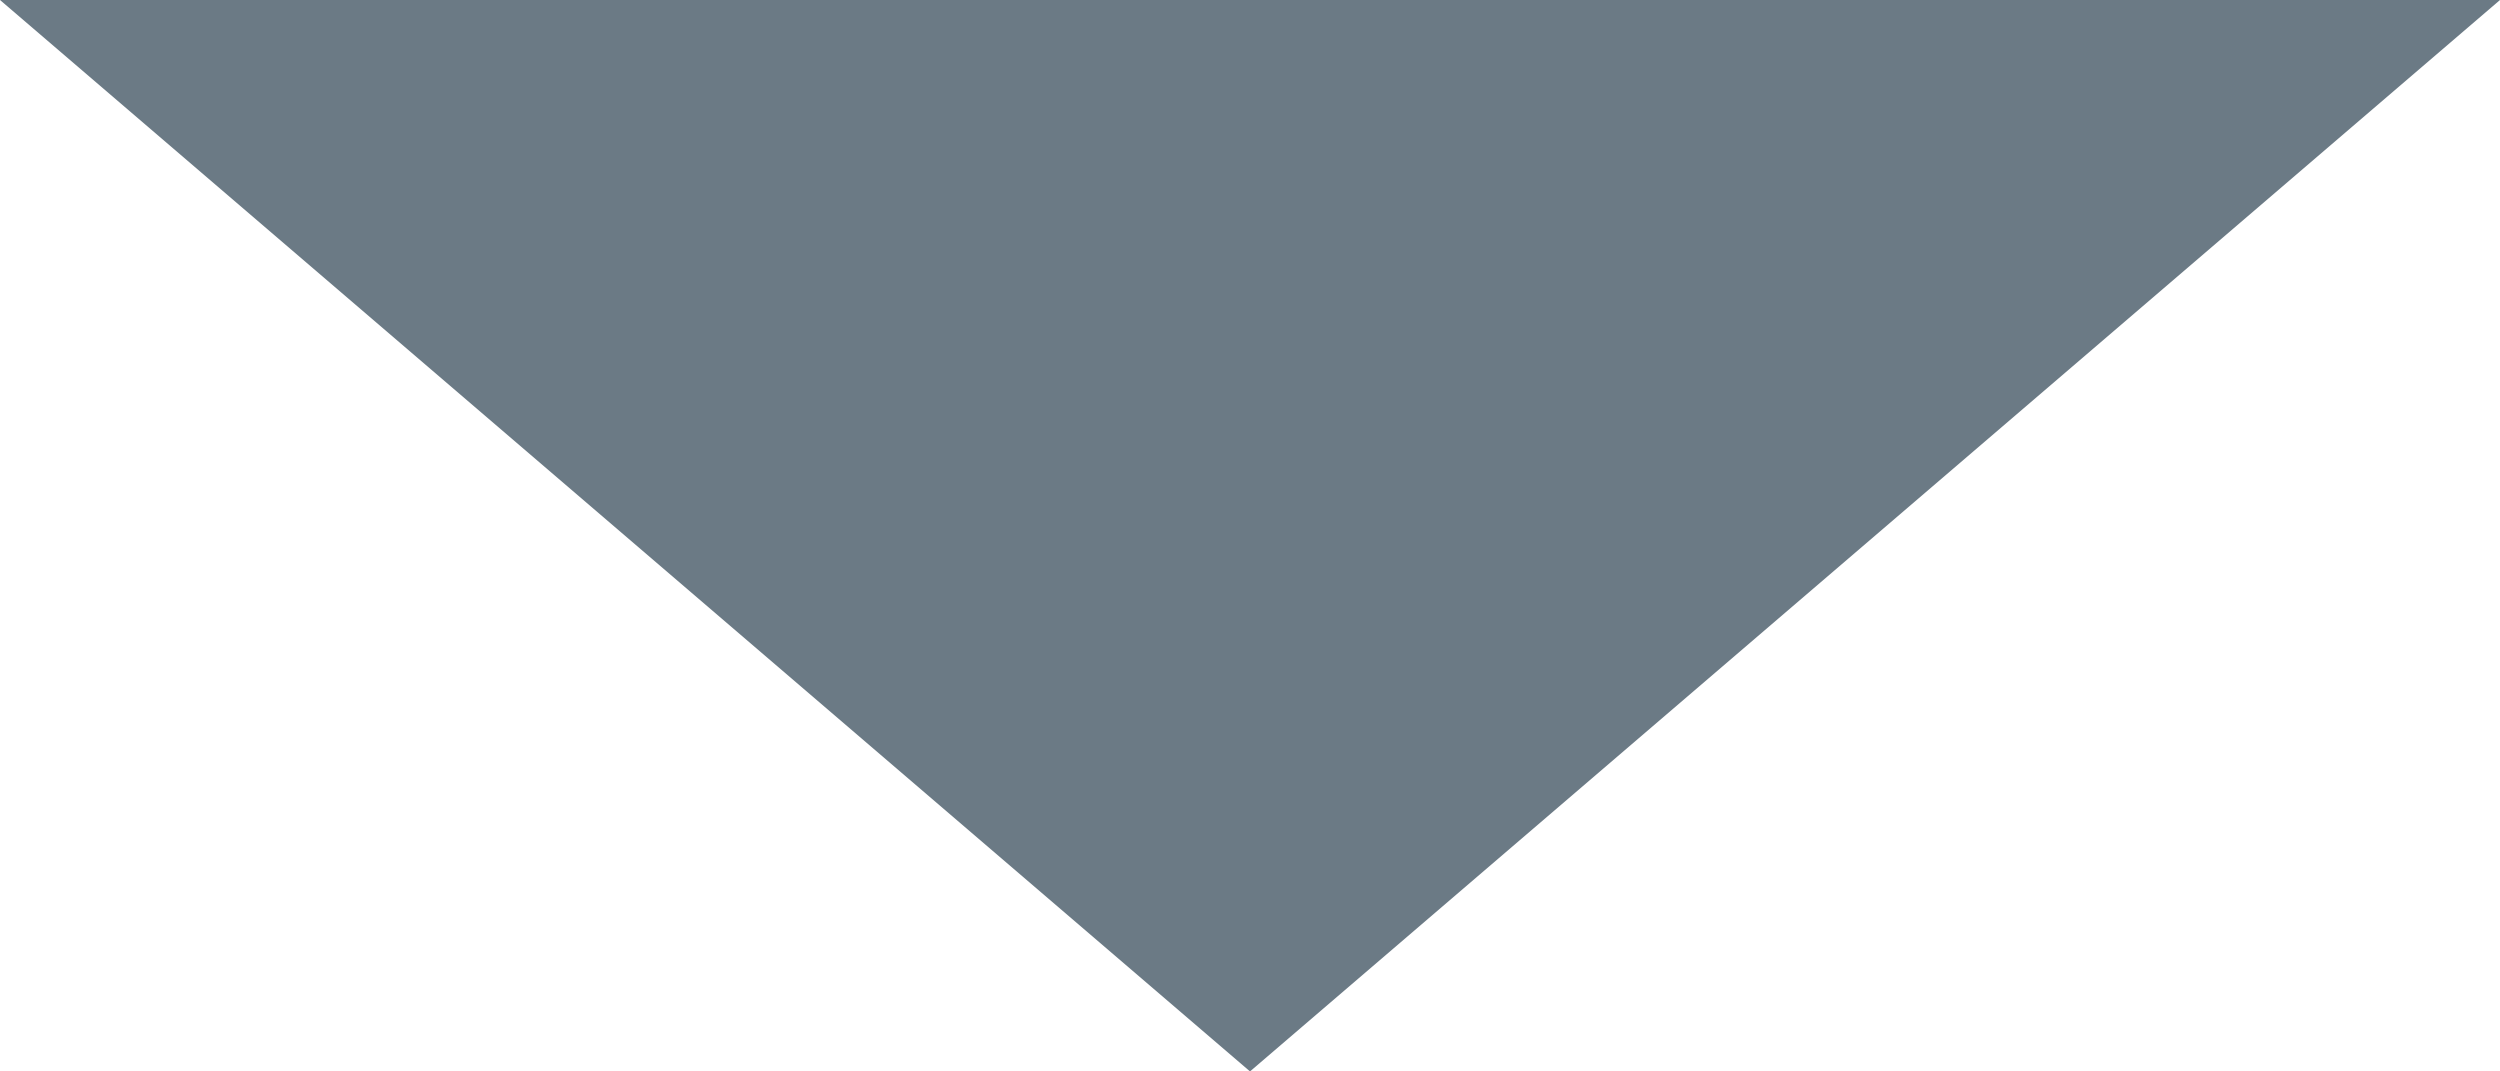 <?xml version="1.0" encoding="UTF-8" standalone="no"?>
<svg width="14px" height="6px" viewBox="0 0 14 6" version="1.1" xmlns="http://www.w3.org/2000/svg" xmlns:xlink="http://www.w3.org/1999/xlink">
    <!-- Generator: Sketch 3.8.3 (29802) - http://www.bohemiancoding.com/sketch -->
    <title>Triangle 2</title>
    <desc>Created with Sketch.</desc>
    <defs></defs>
    <g id="Symbols" stroke="none" stroke-width="1" fill="none" fill-rule="evenodd">
        <g id="Elements/input/dropdown-3c" transform="translate(-224, -50)" fill="#6B7A85">
            <g id="city-copy-2">
                <polygon id="Triangle-2" transform="translate(231, 53) scale(1, -1) translate(-231, -53) " points="231 50 238 56 224 56"></polygon>
            </g>
        </g>
    </g>
</svg>